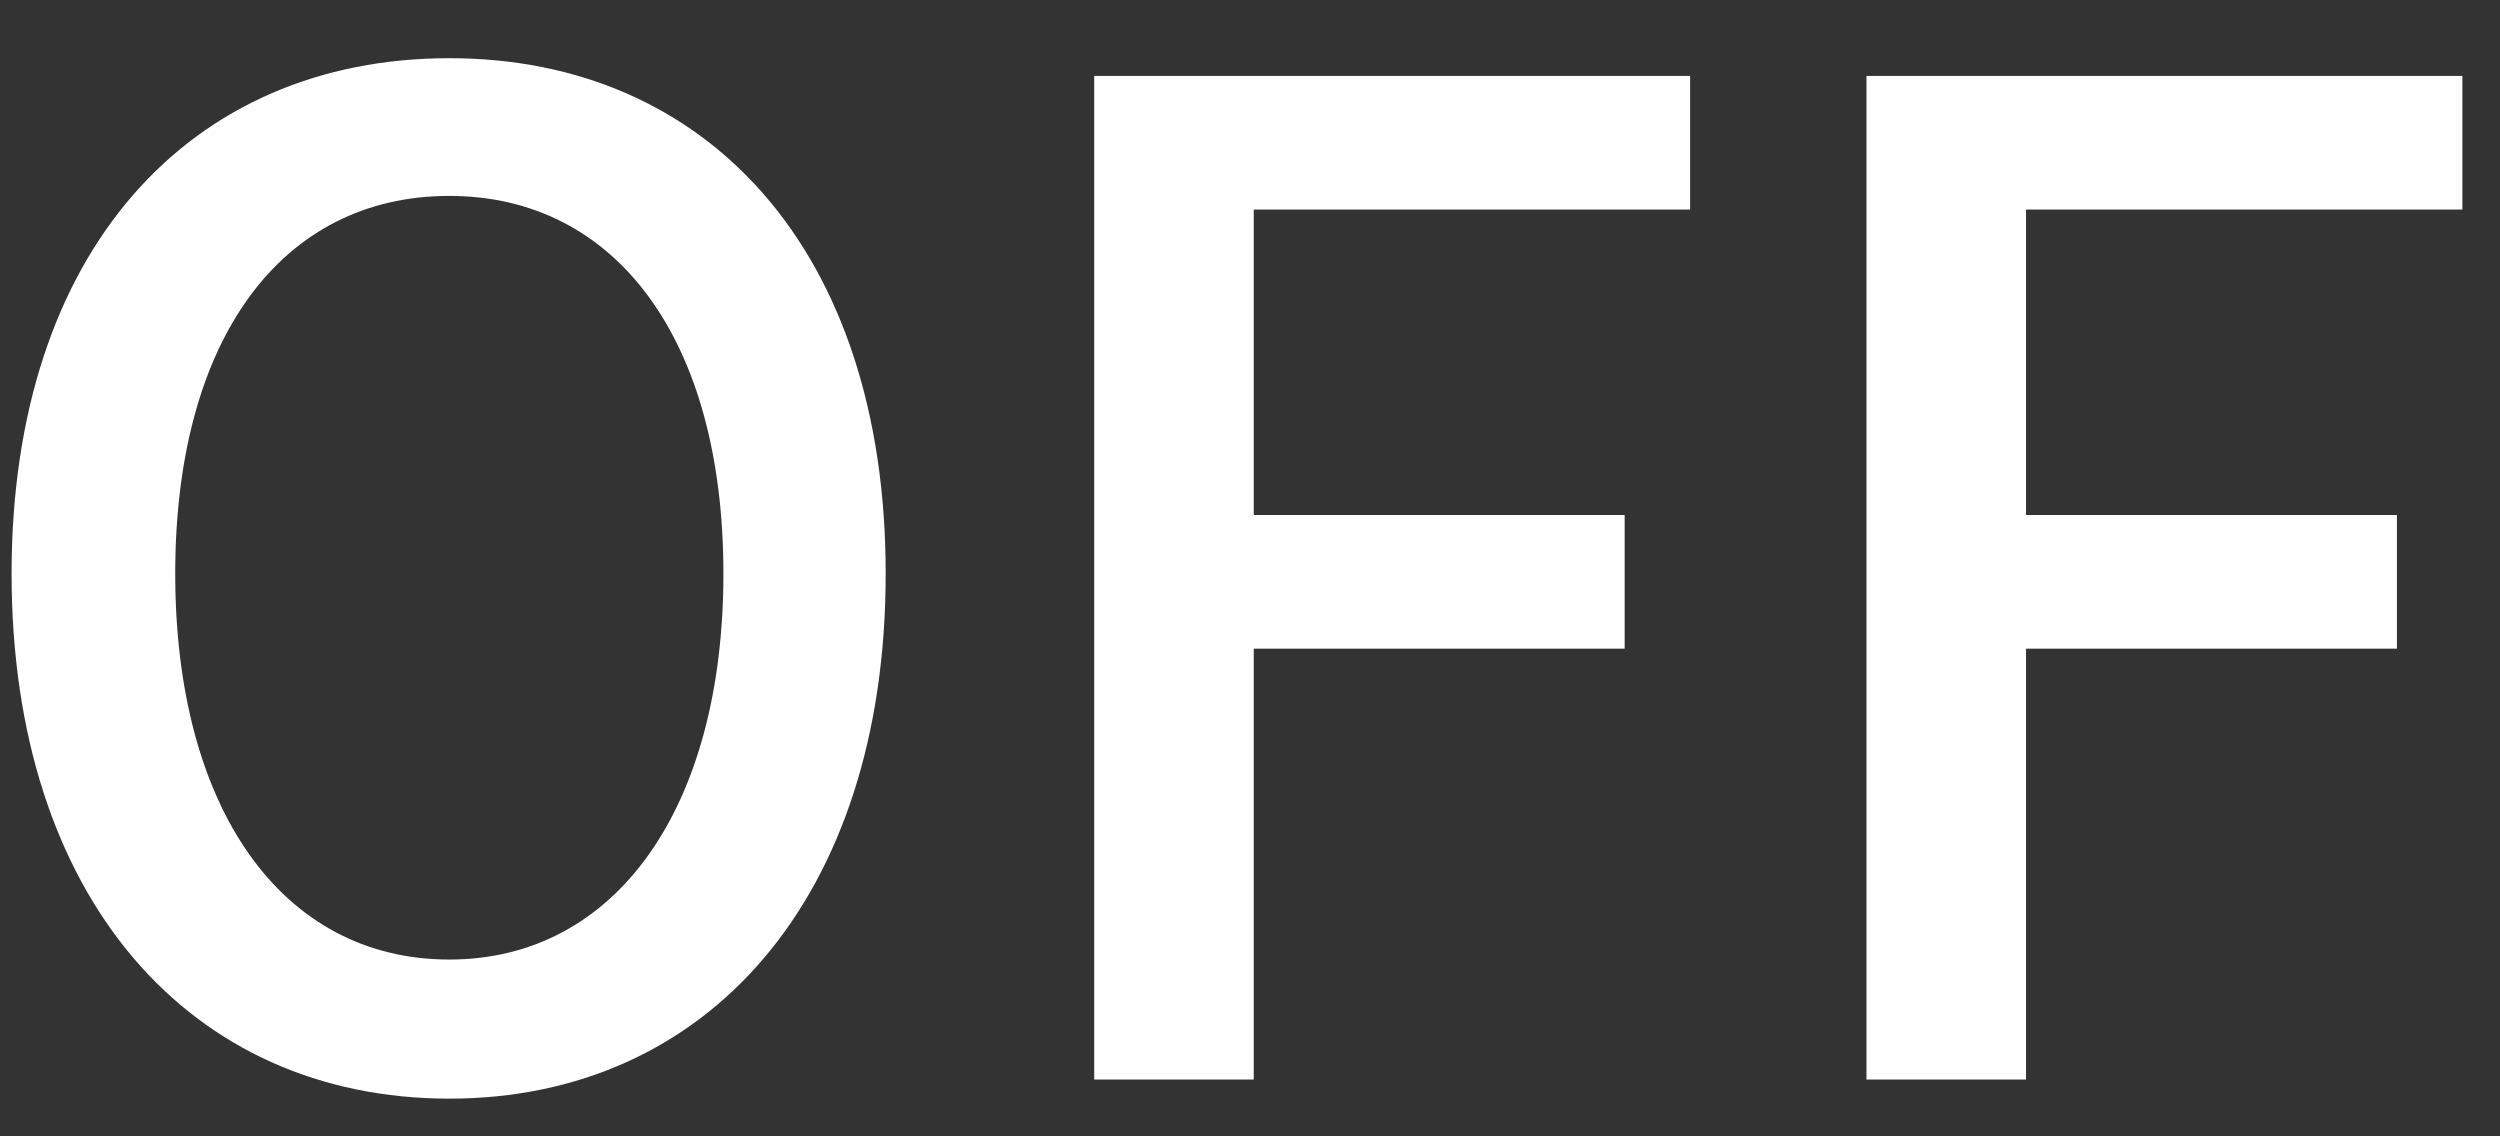 <svg width="22" height="10" viewBox="0 0 22 10" fill="none" xmlns="http://www.w3.org/2000/svg">
<rect x="0" y="0" width="22" height="10" fill="#333333" stroke="none"/>
<path d="M3.954 9.668C1.674 9.668 0.102 7.904 0.102 5.048C0.102 2.204 1.674 0.512 3.954 0.512C6.222 0.512 7.794 2.204 7.794 5.048C7.794 7.904 6.222 9.668 3.954 9.668ZM3.954 8.444C5.418 8.444 6.366 7.112 6.366 5.048C6.366 2.984 5.418 1.724 3.954 1.724C2.478 1.724 1.542 2.984 1.542 5.048C1.542 7.112 2.478 8.444 3.954 8.444ZM9.629 9.5V0.668H14.873V1.844H11.033V4.532H14.297V5.708H11.033V9.5H9.629ZM16.425 9.5V0.668H21.669V1.844H17.829V4.532H21.093V5.708H17.829V9.5H16.425Z" fill="white"/>
</svg>
